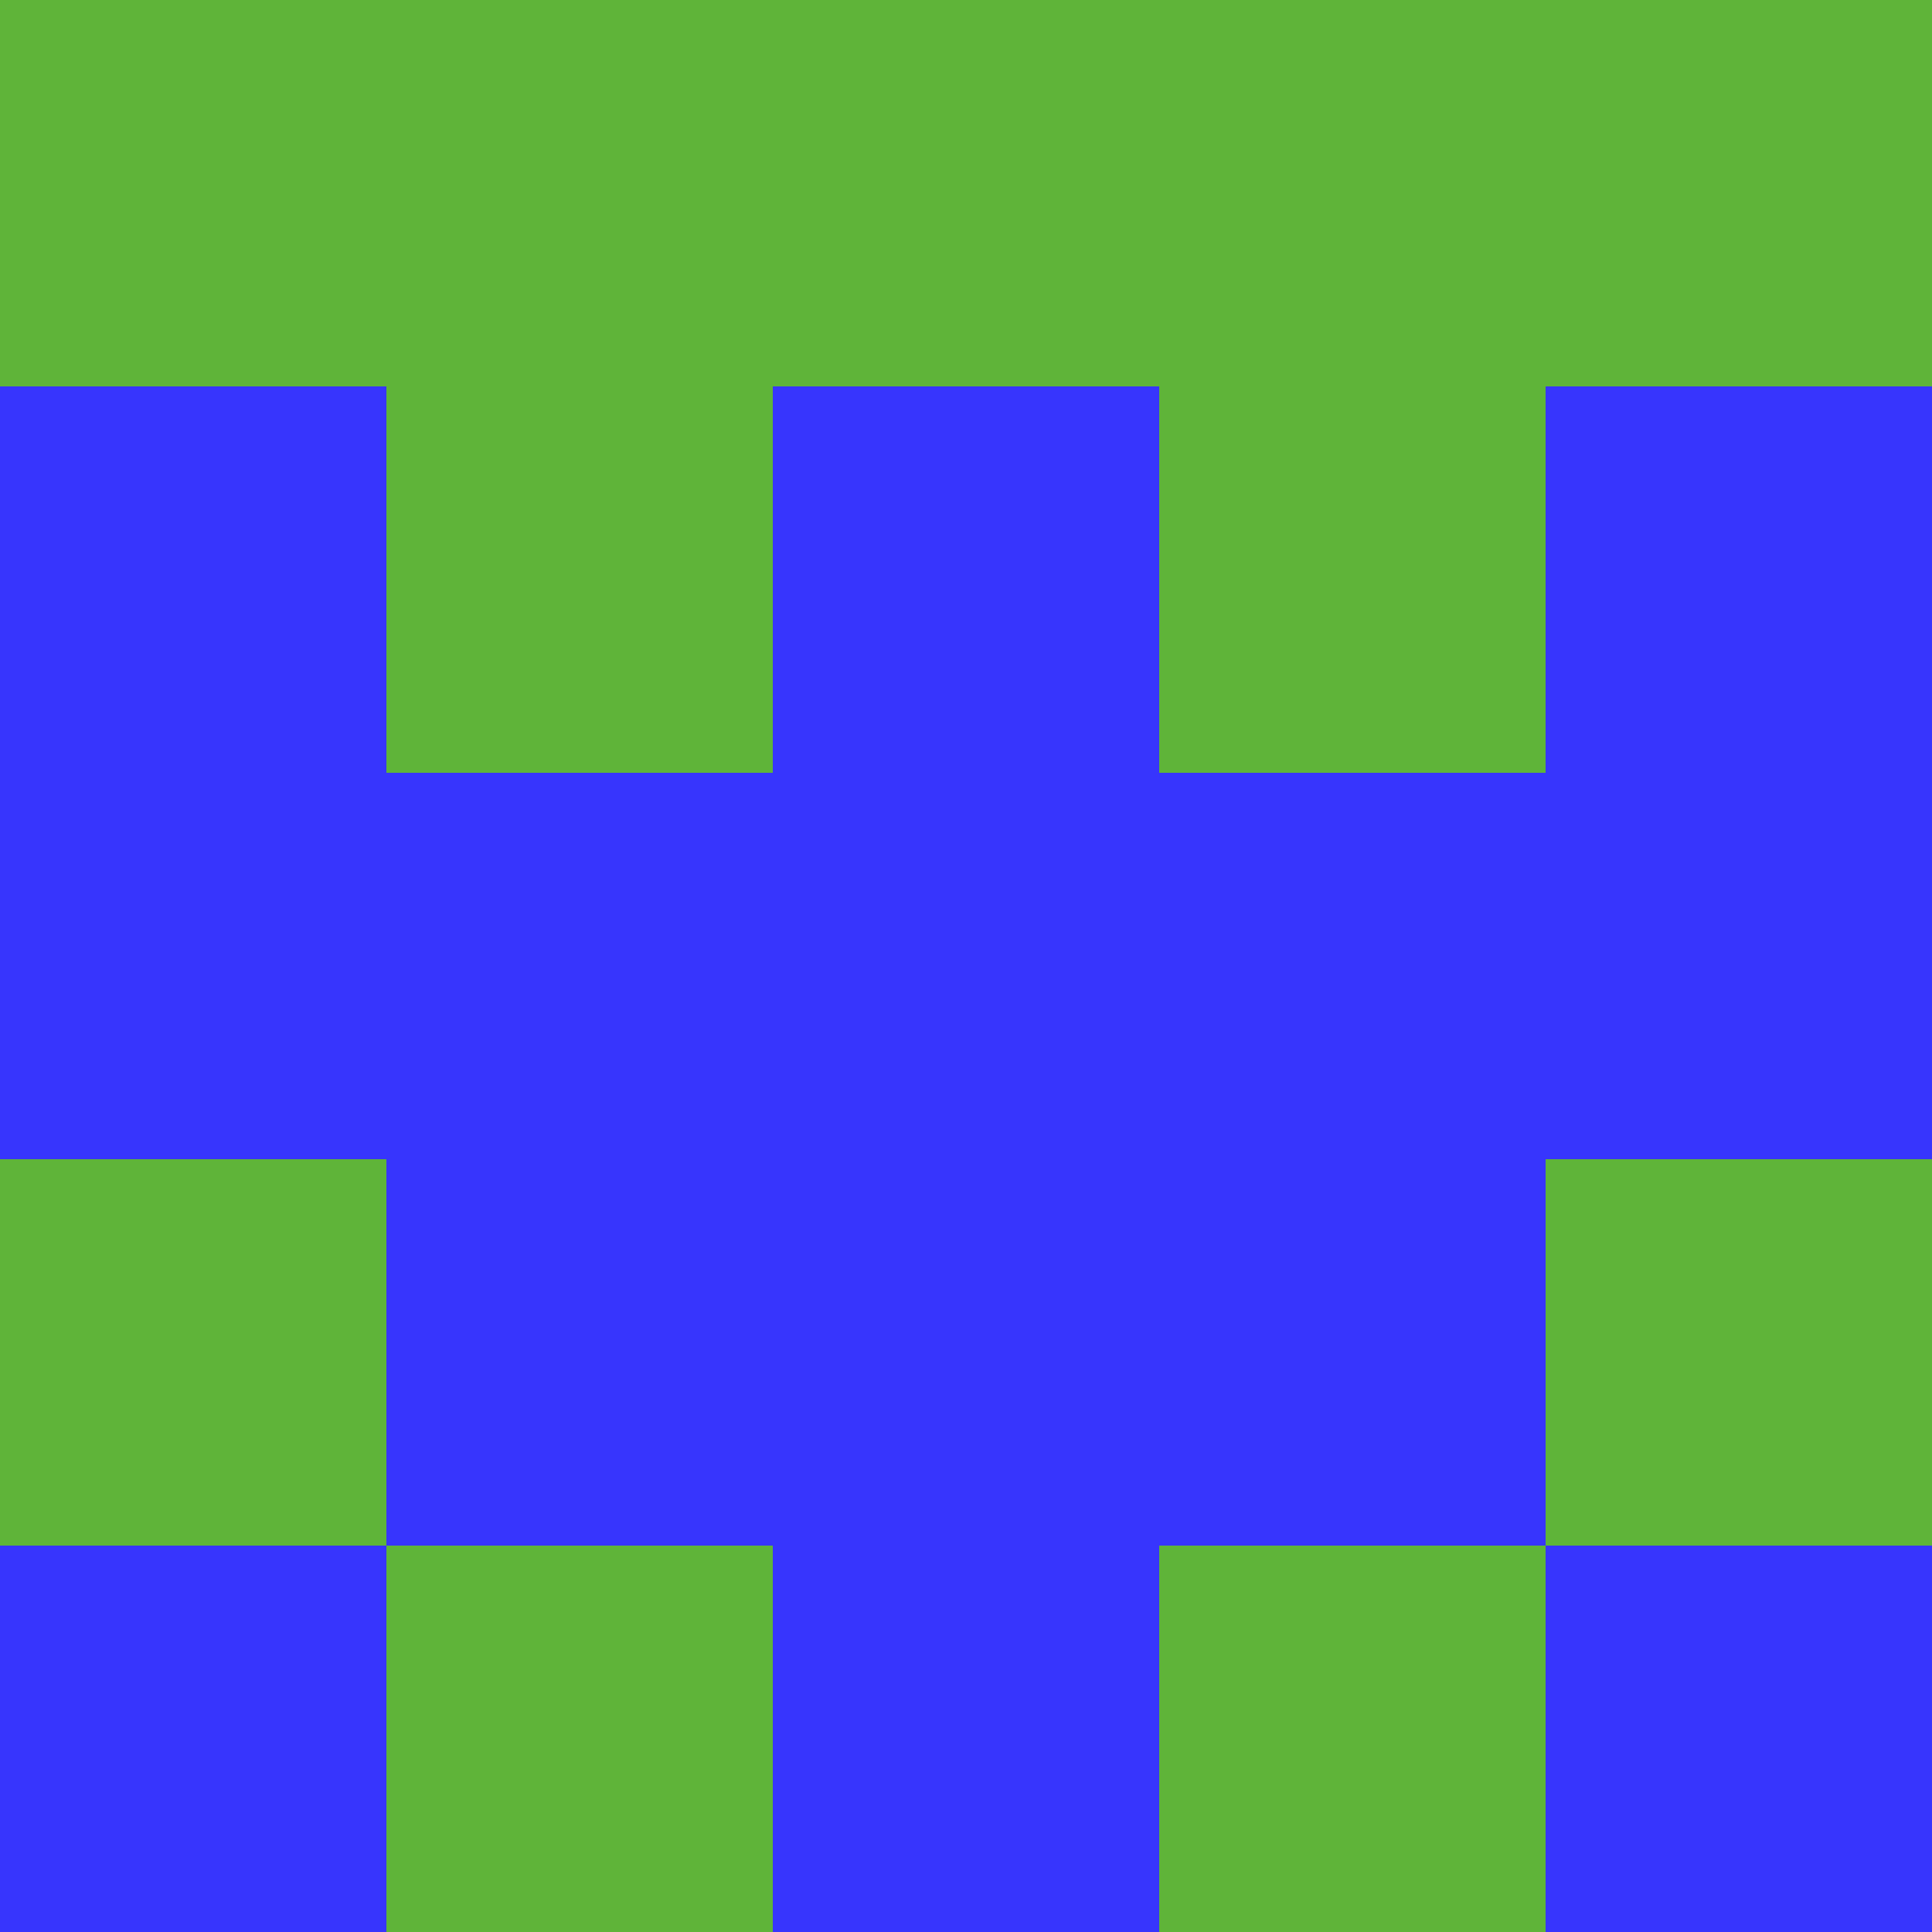 <?xml version="1.0" encoding="utf-8"?>
<!DOCTYPE svg PUBLIC "-//W3C//DTD SVG 20010904//EN"
        "http://www.w3.org/TR/2001/REC-SVG-20010904/DTD/svg10.dtd">

<svg width="400" height="400" viewBox="0 0 5 5"
    xmlns="http://www.w3.org/2000/svg"
    xmlns:xlink="http://www.w3.org/1999/xlink">
            <rect x="0" y="0" width="1" height="1" fill="#5FB439" />
        <rect x="0" y="1" width="1" height="1" fill="#3735FD" />
        <rect x="0" y="2" width="1" height="1" fill="#3735FD" />
        <rect x="0" y="3" width="1" height="1" fill="#5FB439" />
        <rect x="0" y="4" width="1" height="1" fill="#3735FD" />
                <rect x="1" y="0" width="1" height="1" fill="#5FB439" />
        <rect x="1" y="1" width="1" height="1" fill="#5FB439" />
        <rect x="1" y="2" width="1" height="1" fill="#3735FD" />
        <rect x="1" y="3" width="1" height="1" fill="#3735FD" />
        <rect x="1" y="4" width="1" height="1" fill="#5FB439" />
                <rect x="2" y="0" width="1" height="1" fill="#5FB439" />
        <rect x="2" y="1" width="1" height="1" fill="#3735FD" />
        <rect x="2" y="2" width="1" height="1" fill="#3735FD" />
        <rect x="2" y="3" width="1" height="1" fill="#3735FD" />
        <rect x="2" y="4" width="1" height="1" fill="#3735FD" />
                <rect x="3" y="0" width="1" height="1" fill="#5FB439" />
        <rect x="3" y="1" width="1" height="1" fill="#5FB439" />
        <rect x="3" y="2" width="1" height="1" fill="#3735FD" />
        <rect x="3" y="3" width="1" height="1" fill="#3735FD" />
        <rect x="3" y="4" width="1" height="1" fill="#5FB439" />
                <rect x="4" y="0" width="1" height="1" fill="#5FB439" />
        <rect x="4" y="1" width="1" height="1" fill="#3735FD" />
        <rect x="4" y="2" width="1" height="1" fill="#3735FD" />
        <rect x="4" y="3" width="1" height="1" fill="#5FB439" />
        <rect x="4" y="4" width="1" height="1" fill="#3735FD" />
        
</svg>



